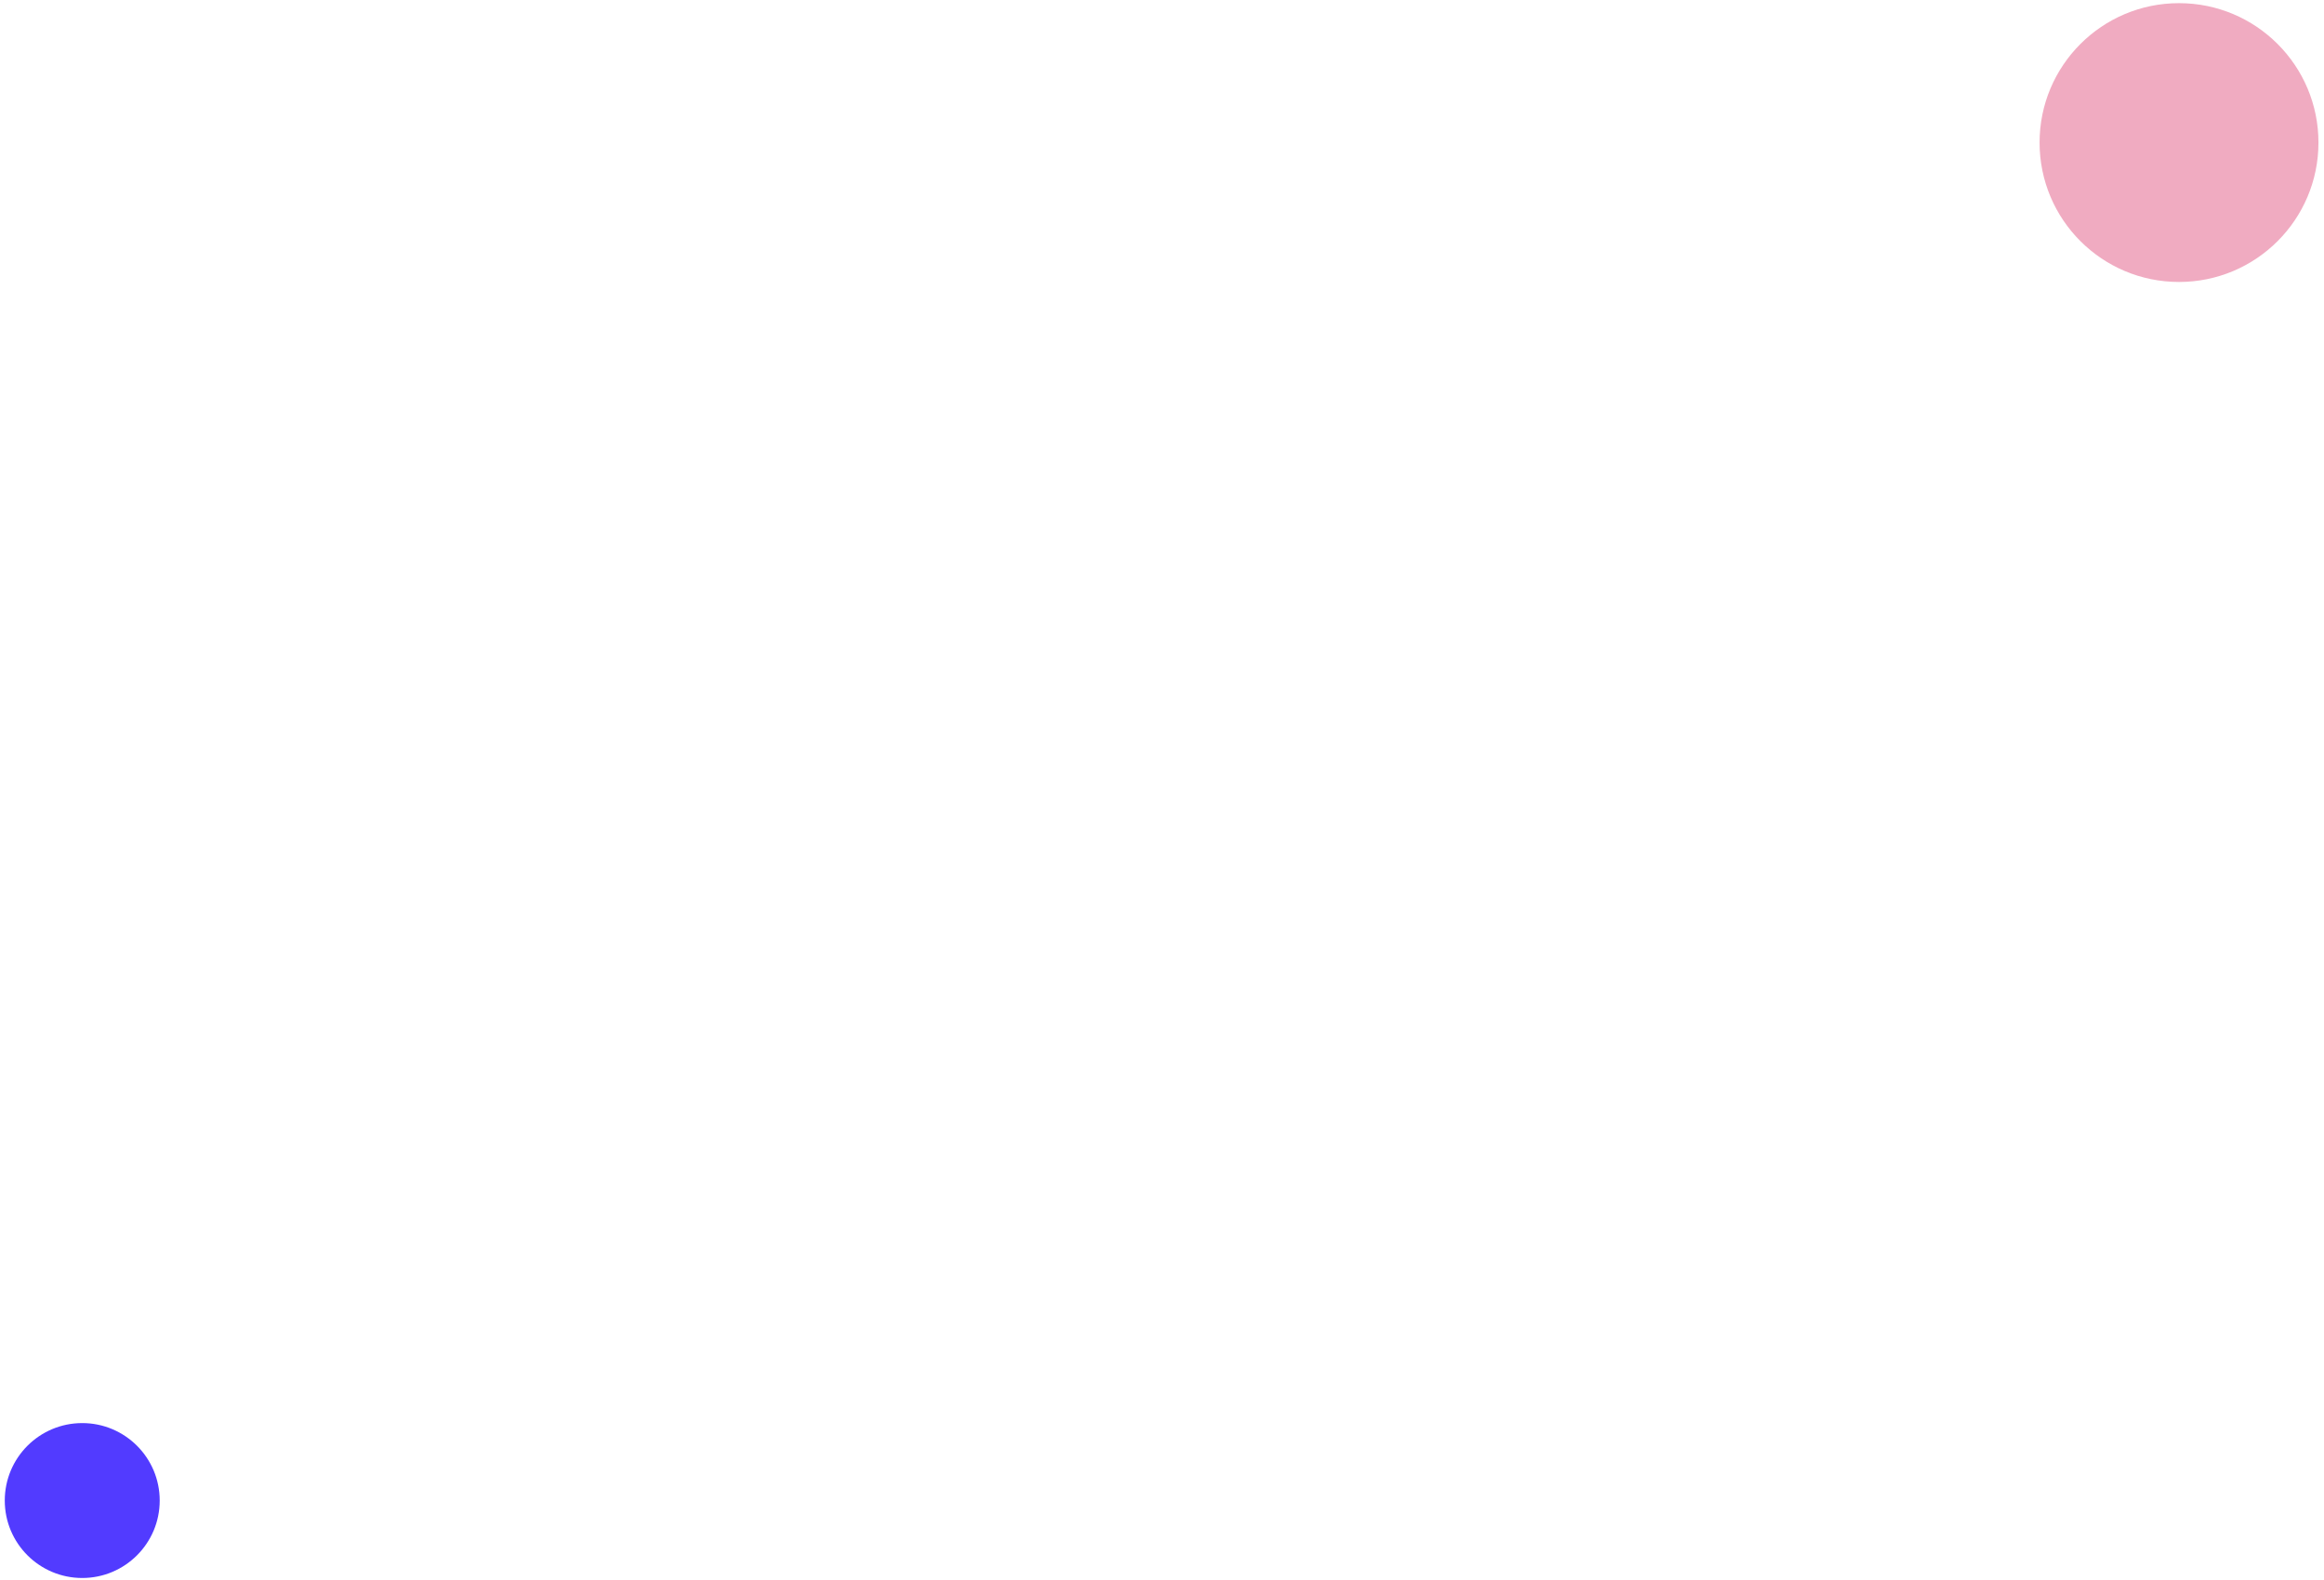 <svg width="150" height="102" viewBox="0 0 150 102" fill="none" xmlns="http://www.w3.org/2000/svg">
<path d="M149.642 9.204C149.642 14.174 145.612 18.203 140.642 18.203C135.671 18.203 131.642 14.174 131.642 9.204C131.642 4.233 135.671 0.204 140.642 0.204C145.612 0.204 149.642 4.233 149.642 9.204Z" fill="#F0ABC1"/>
<path d="M5.308 101.87C2.546 101.87 0.308 99.632 0.308 96.87C0.308 94.109 2.546 91.87 5.308 91.87C8.069 91.87 10.308 94.109 10.308 96.87C10.308 99.632 8.069 101.87 5.308 101.87Z" fill="#523BFF"/>
</svg>
